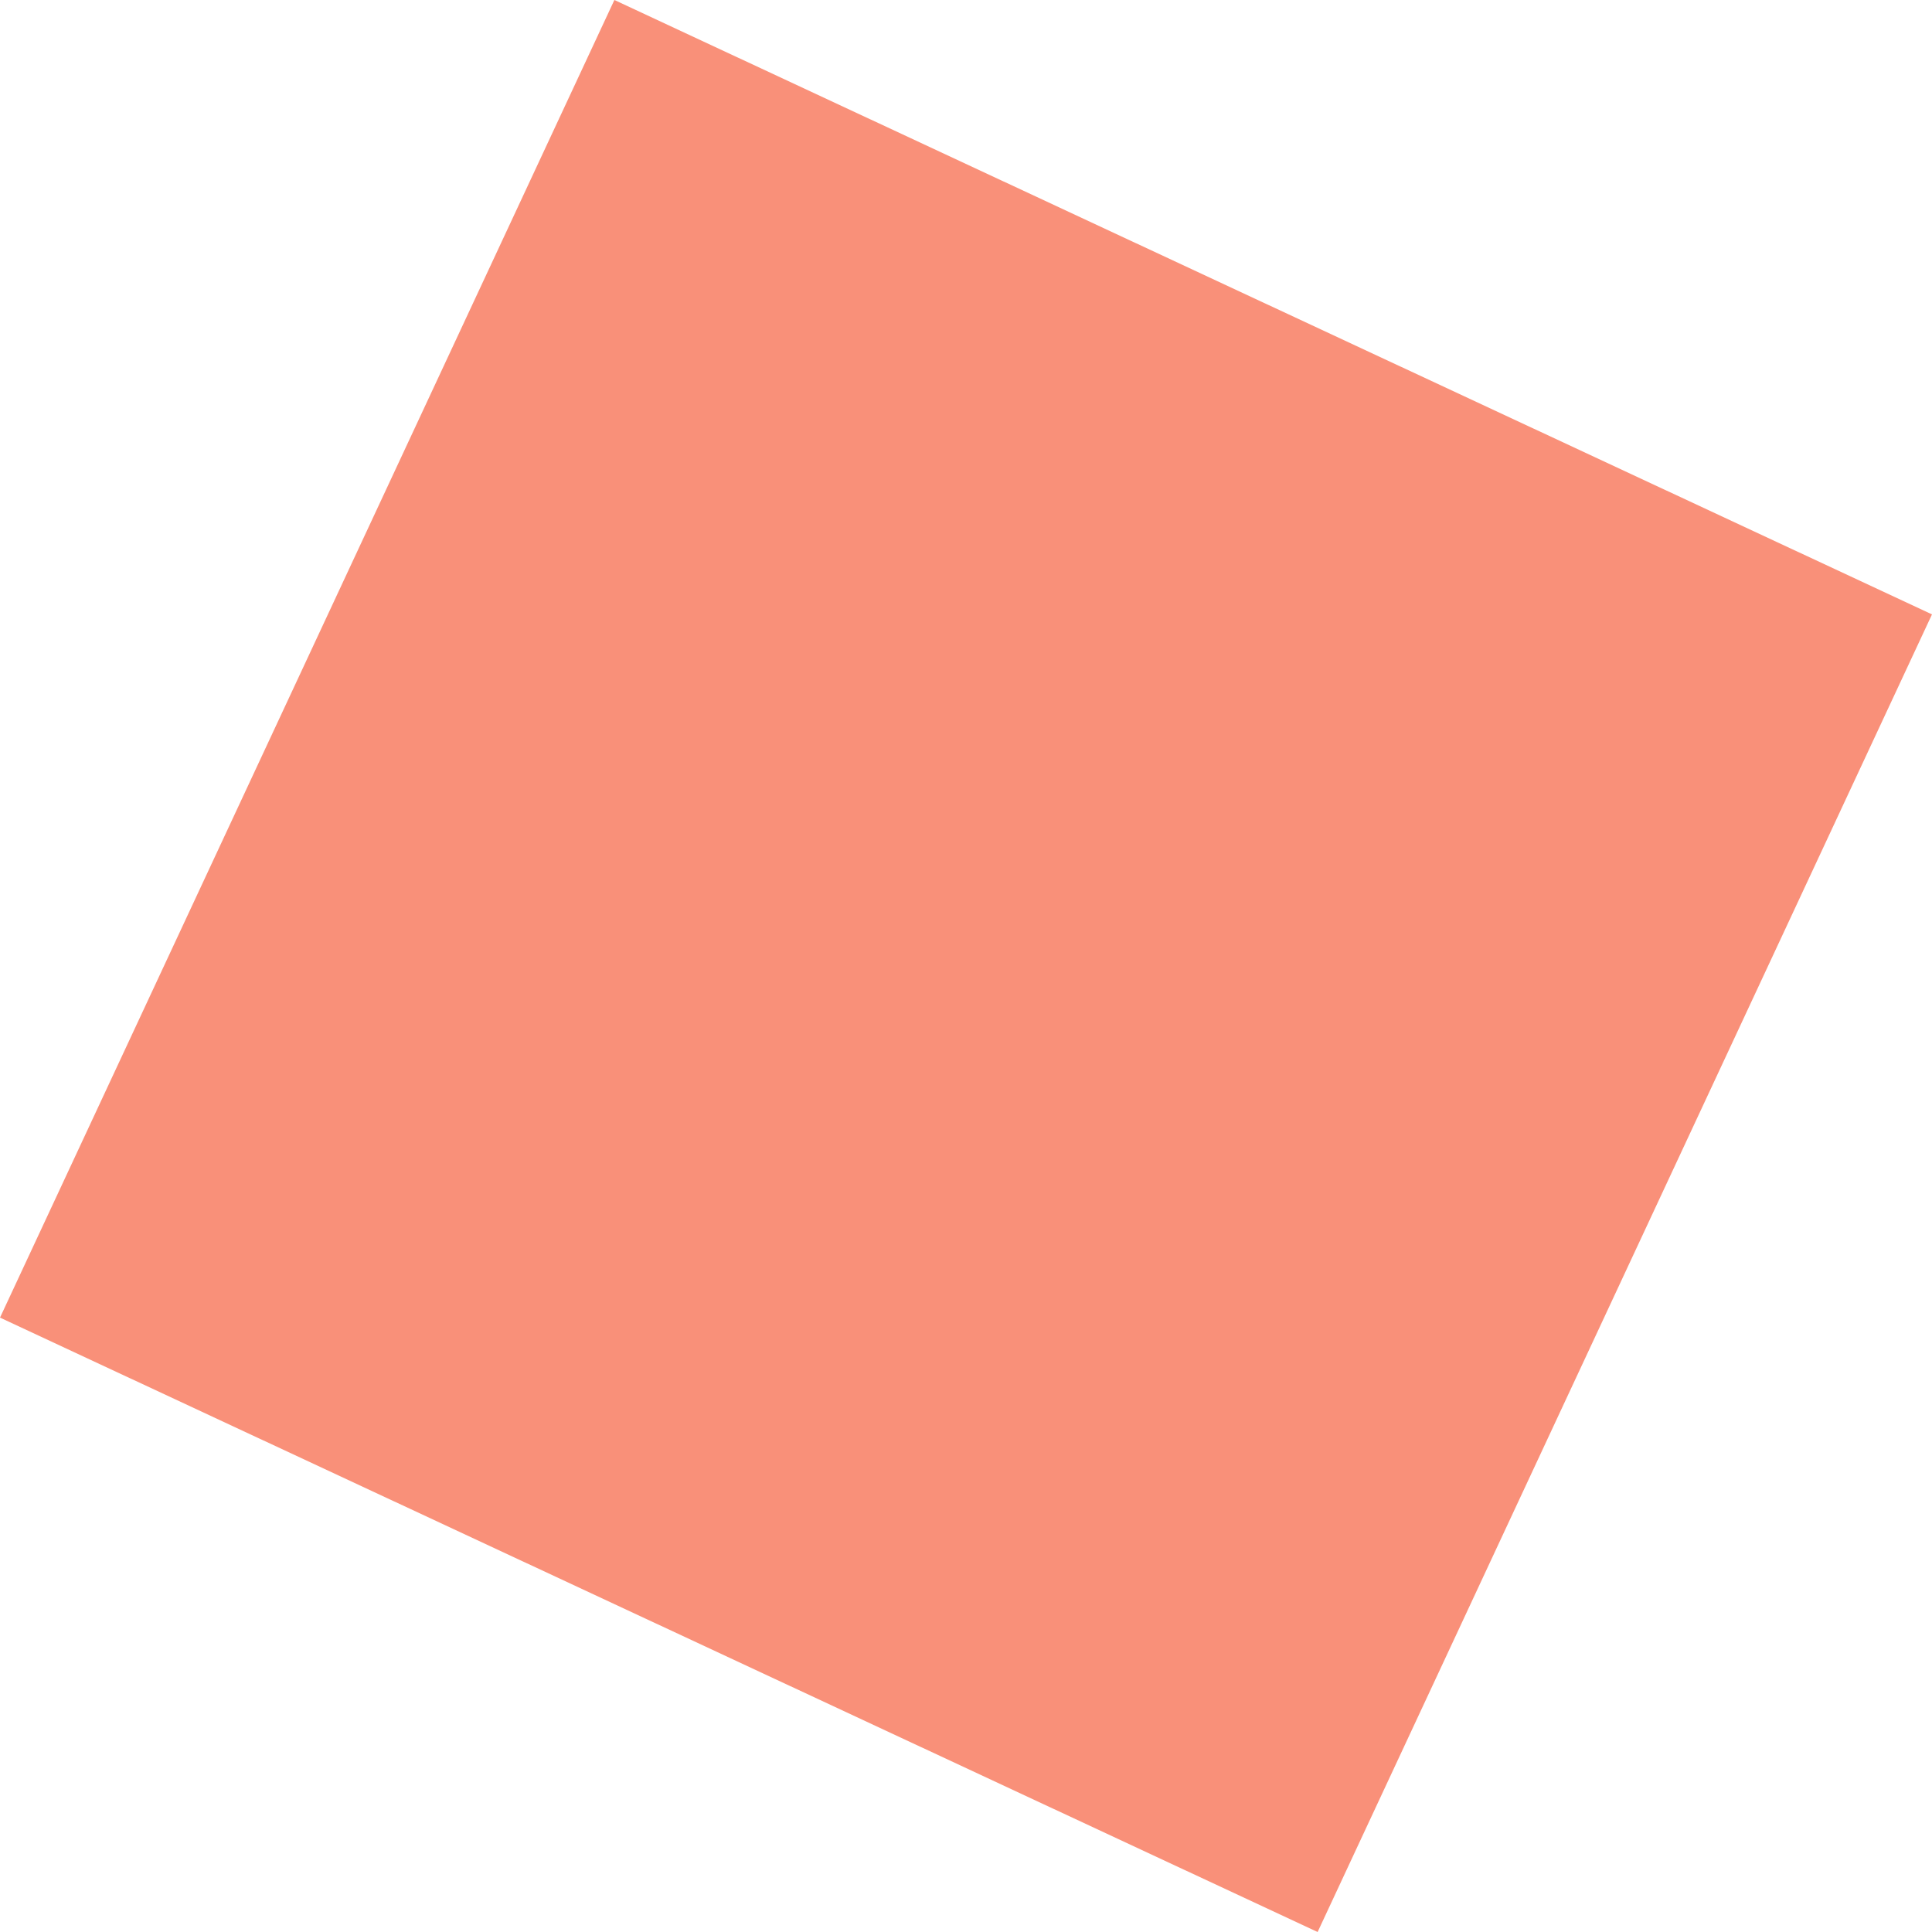 <svg width="16" height="16" viewBox="0 0 16 16" fill="none" xmlns="http://www.w3.org/2000/svg">
<path d="M5.088 -3.72449e-05L16 5.088L10.912 16L0 10.912L5.088 -3.72449e-05Z" fill="#F54721" fill-opacity="0.6"/>
</svg>

